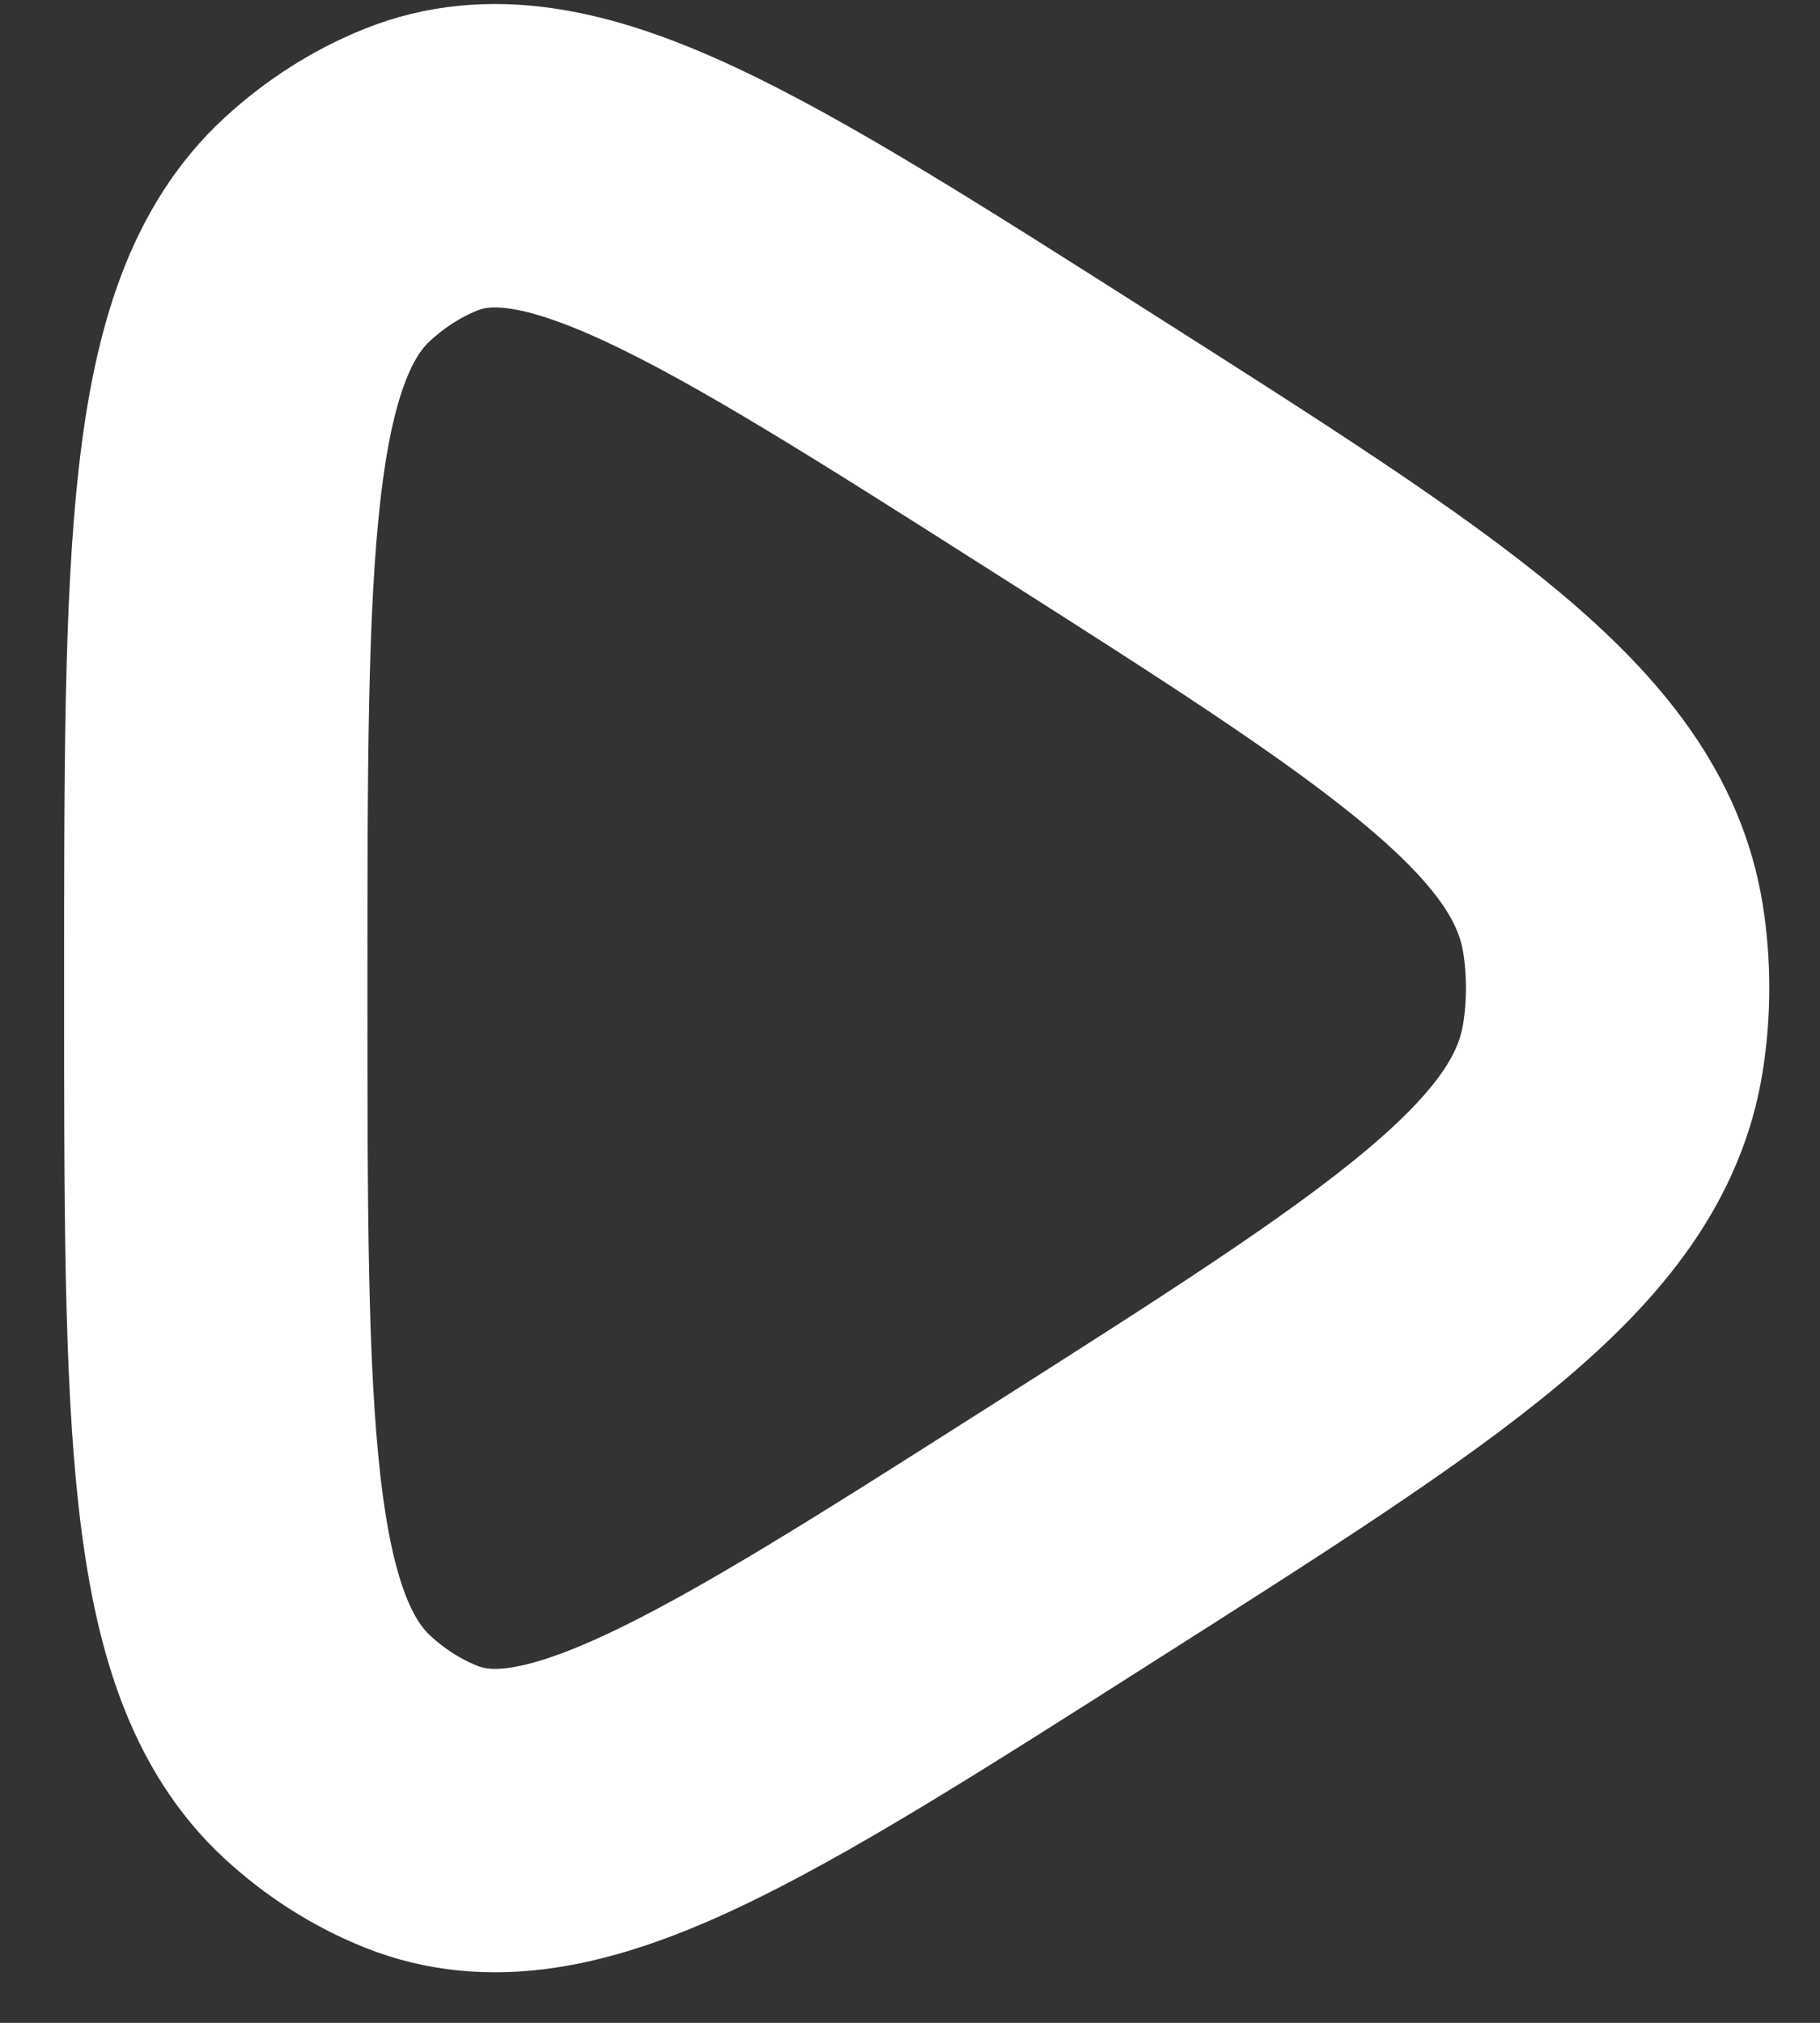 <svg width="9" height="10" viewBox="0 0 9 10" fill="none" xmlns="http://www.w3.org/2000/svg">
<rect x="0" y="0" width="9" height="10" fill="#333333" stroke="none"/>
<path d="M5.304 2.189C7.003 3.269 7.851 3.811 7.976 4.589C8.007 4.784 8.007 4.984 7.976 5.179C7.852 5.96 7.003 6.5 5.304 7.58C3.605 8.661 2.757 9.202 2.081 8.931C1.912 8.863 1.755 8.763 1.618 8.636C1.067 8.126 1.067 7.047 1.067 4.885C1.067 2.723 1.067 1.642 1.618 1.134C1.756 1.007 1.912 0.907 2.081 0.839C2.756 0.568 3.605 1.109 5.304 2.189Z" stroke="white" stroke-width="1.5"/>
</svg>
